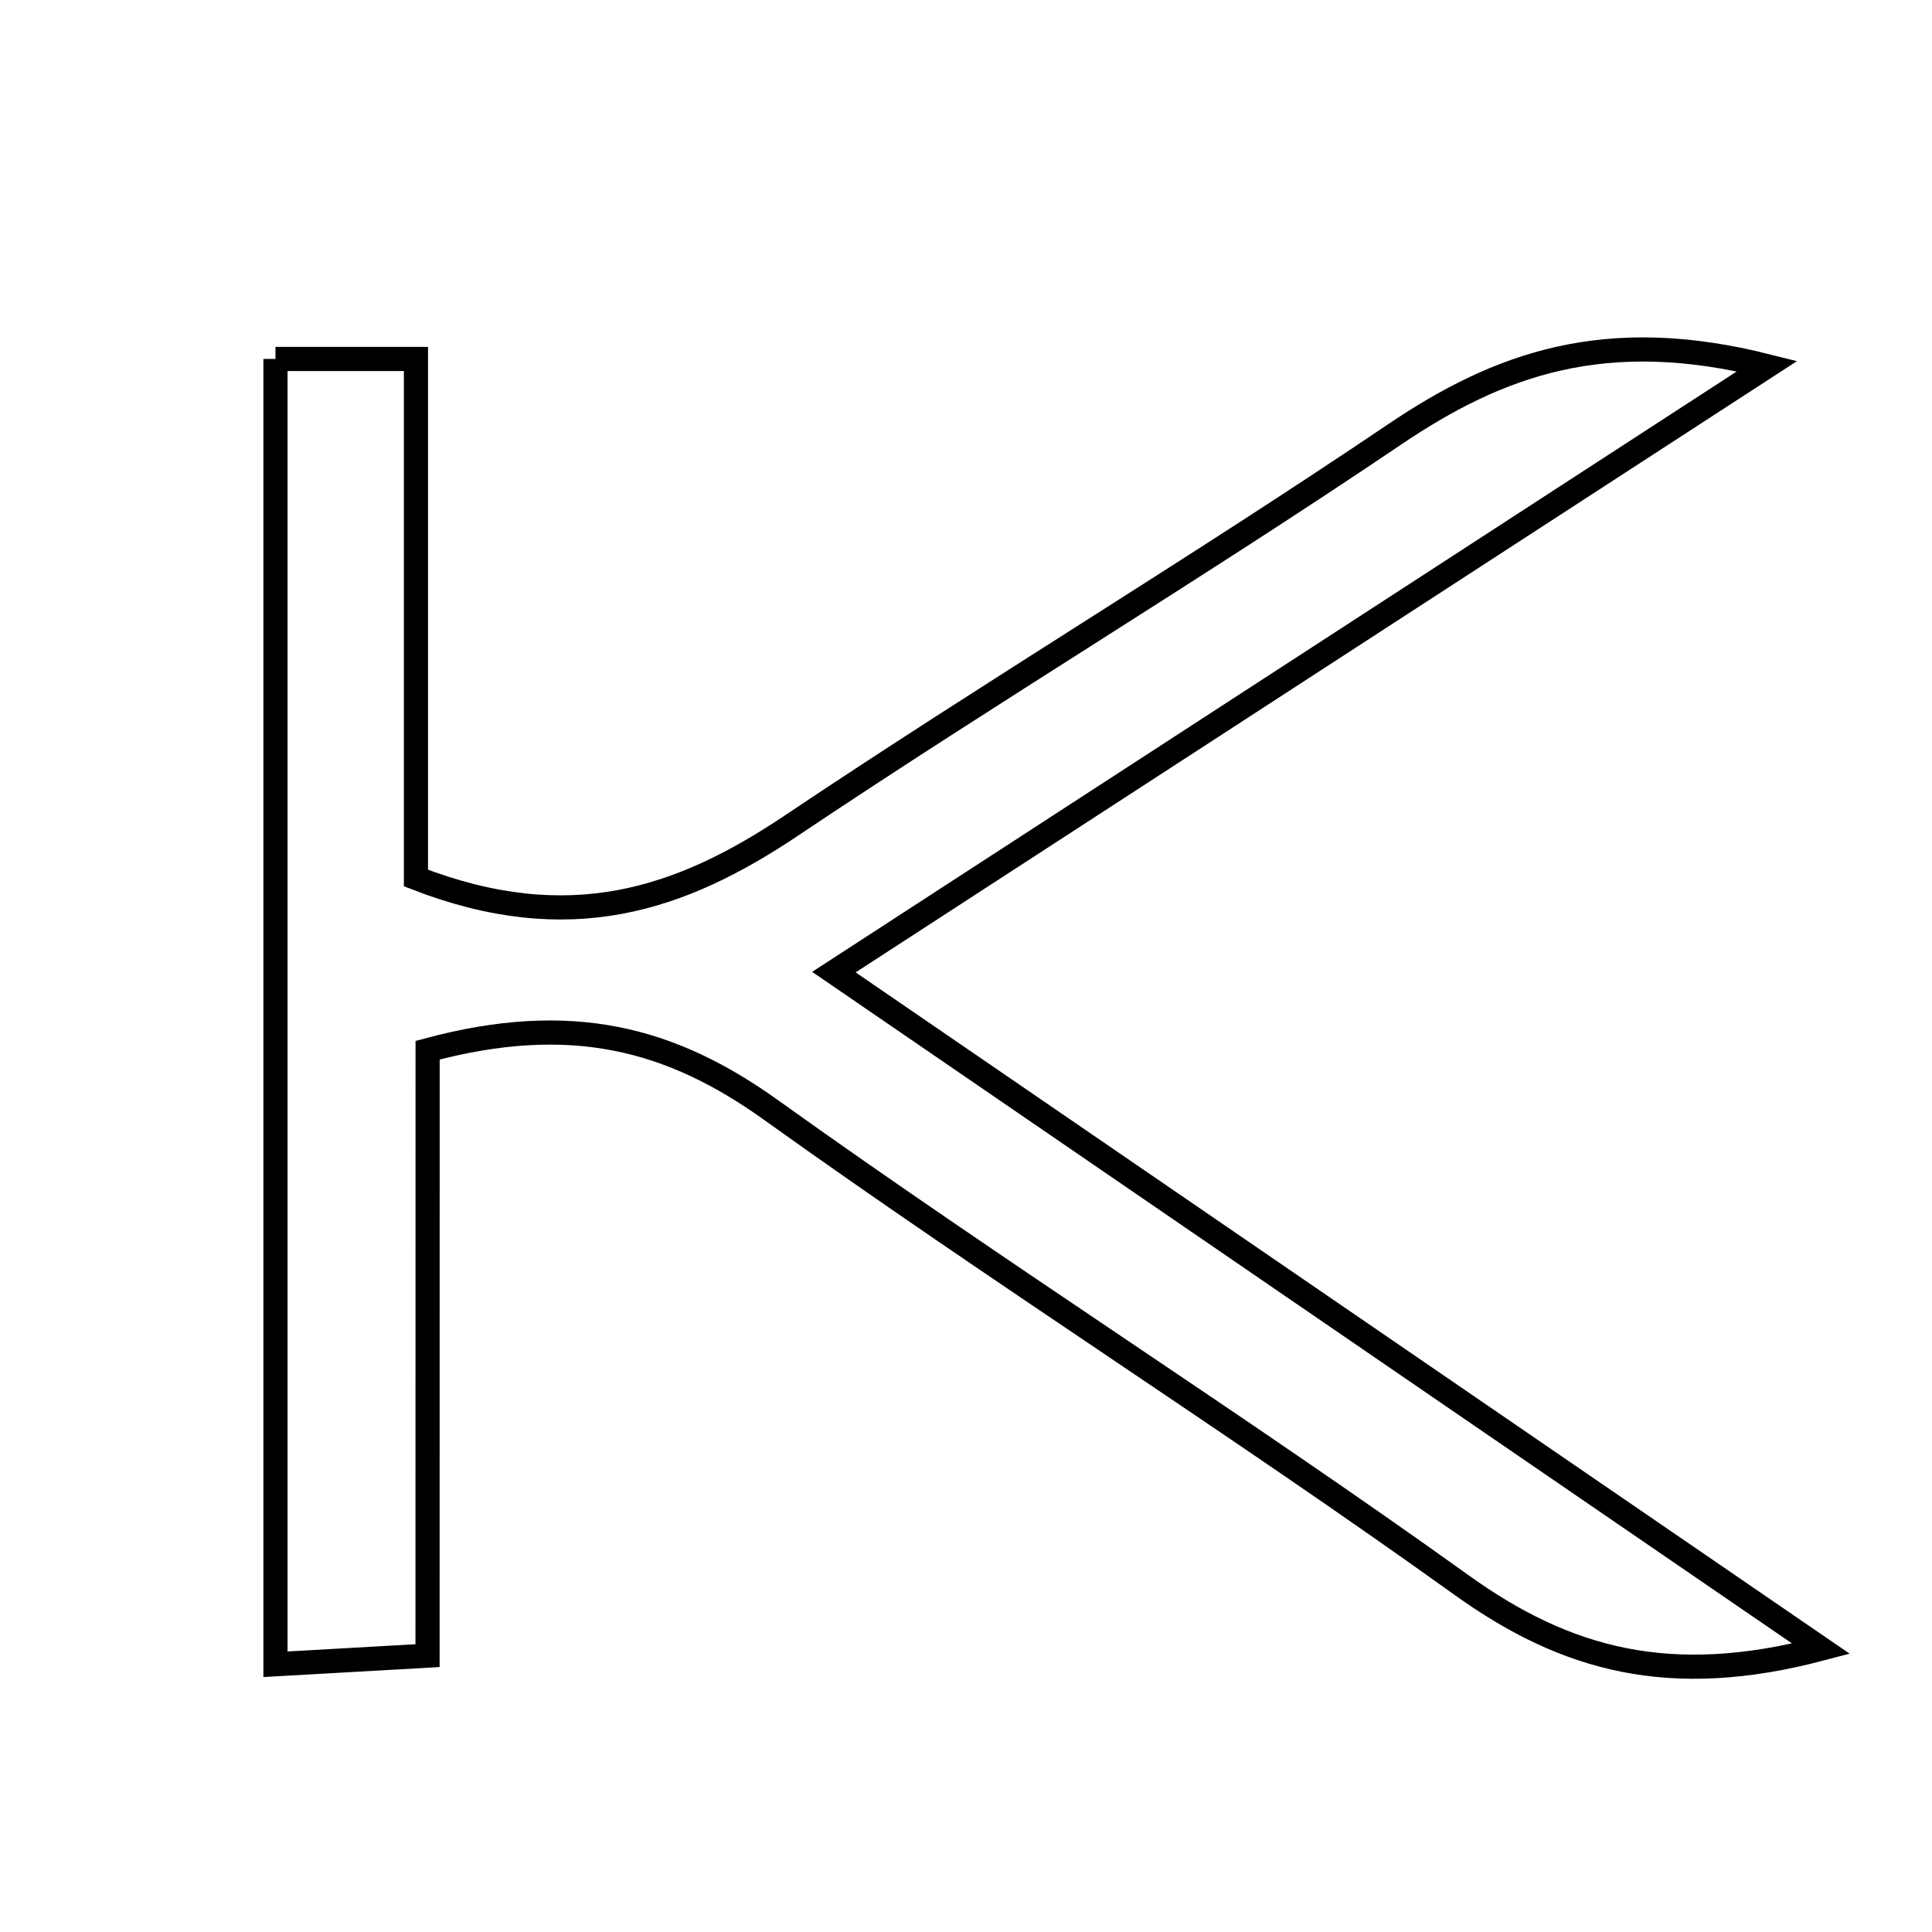 <svg xmlns="http://www.w3.org/2000/svg" viewBox="0.0 0.0 24.0 24.0" height="200px" width="200px"><path fill="none" stroke="black" stroke-width=".3" stroke-opacity="1.0"  filling="0" d="M3.422 4.459 C3.943 4.459 4.404 4.459 5.167 4.459 C5.167 6.628 5.167 8.806 5.167 10.907 C7.075 11.648 8.457 11.177 9.832 10.255 C12.303 8.598 14.856 7.064 17.322 5.398 C18.621 4.52 19.941 4.041 21.952 4.548 C17.998 7.115 14.303 9.514 10.359 12.076 C14.466 14.891 18.433 17.61 22.622 20.481 C20.746 20.976 19.453 20.62 18.16 19.693 C15.34 17.67 12.402 15.812 9.581 13.791 C8.343 12.904 7.103 12.564 5.312 13.046 C5.311 15.455 5.311 17.965 5.311 20.567 C4.516 20.612 4.053 20.638 3.422 20.674 C3.422 15.242 3.422 9.913 3.422 4.459"></path></svg>